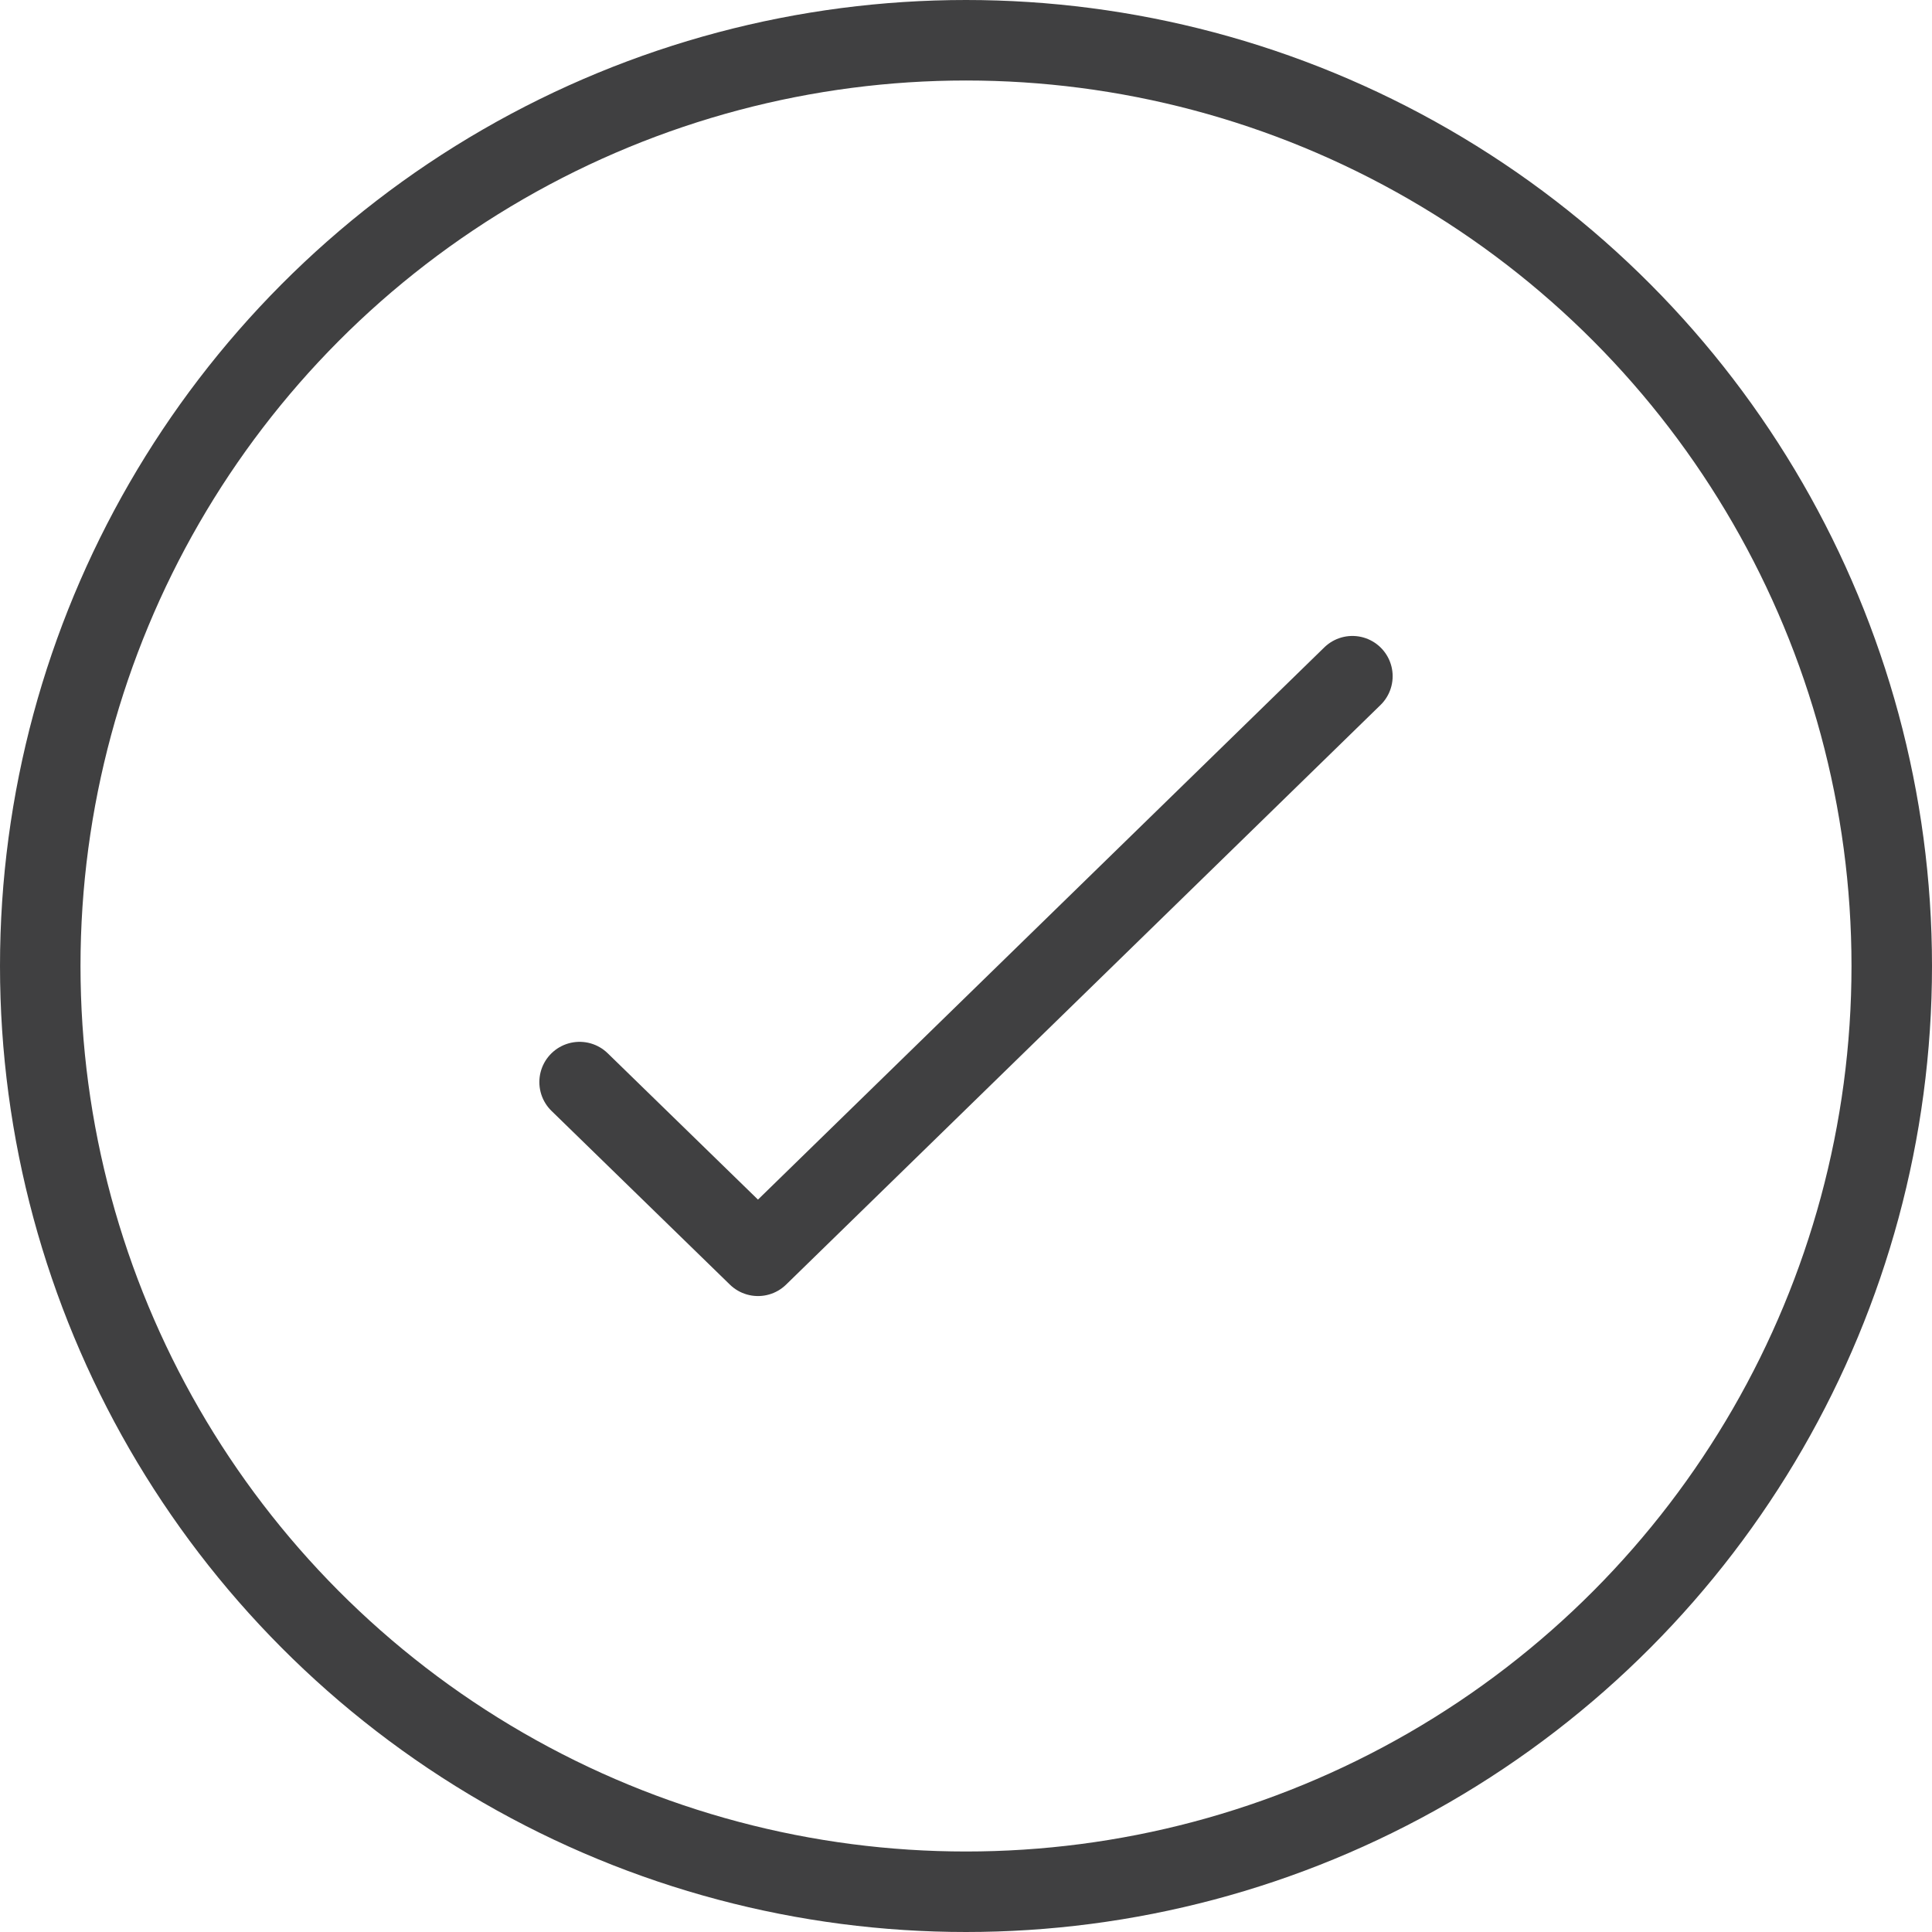 <svg width="24" height="24" viewBox="0 0 24 24" fill="none" xmlns="http://www.w3.org/2000/svg">
<path d="M16.8 8.4L9.416 15.6L7.2 13.442" stroke="#404041" stroke-linecap="round" stroke-linejoin="round"/>
<circle cx="12" cy="12" r="11.5" stroke="#404041"/>
</svg>
